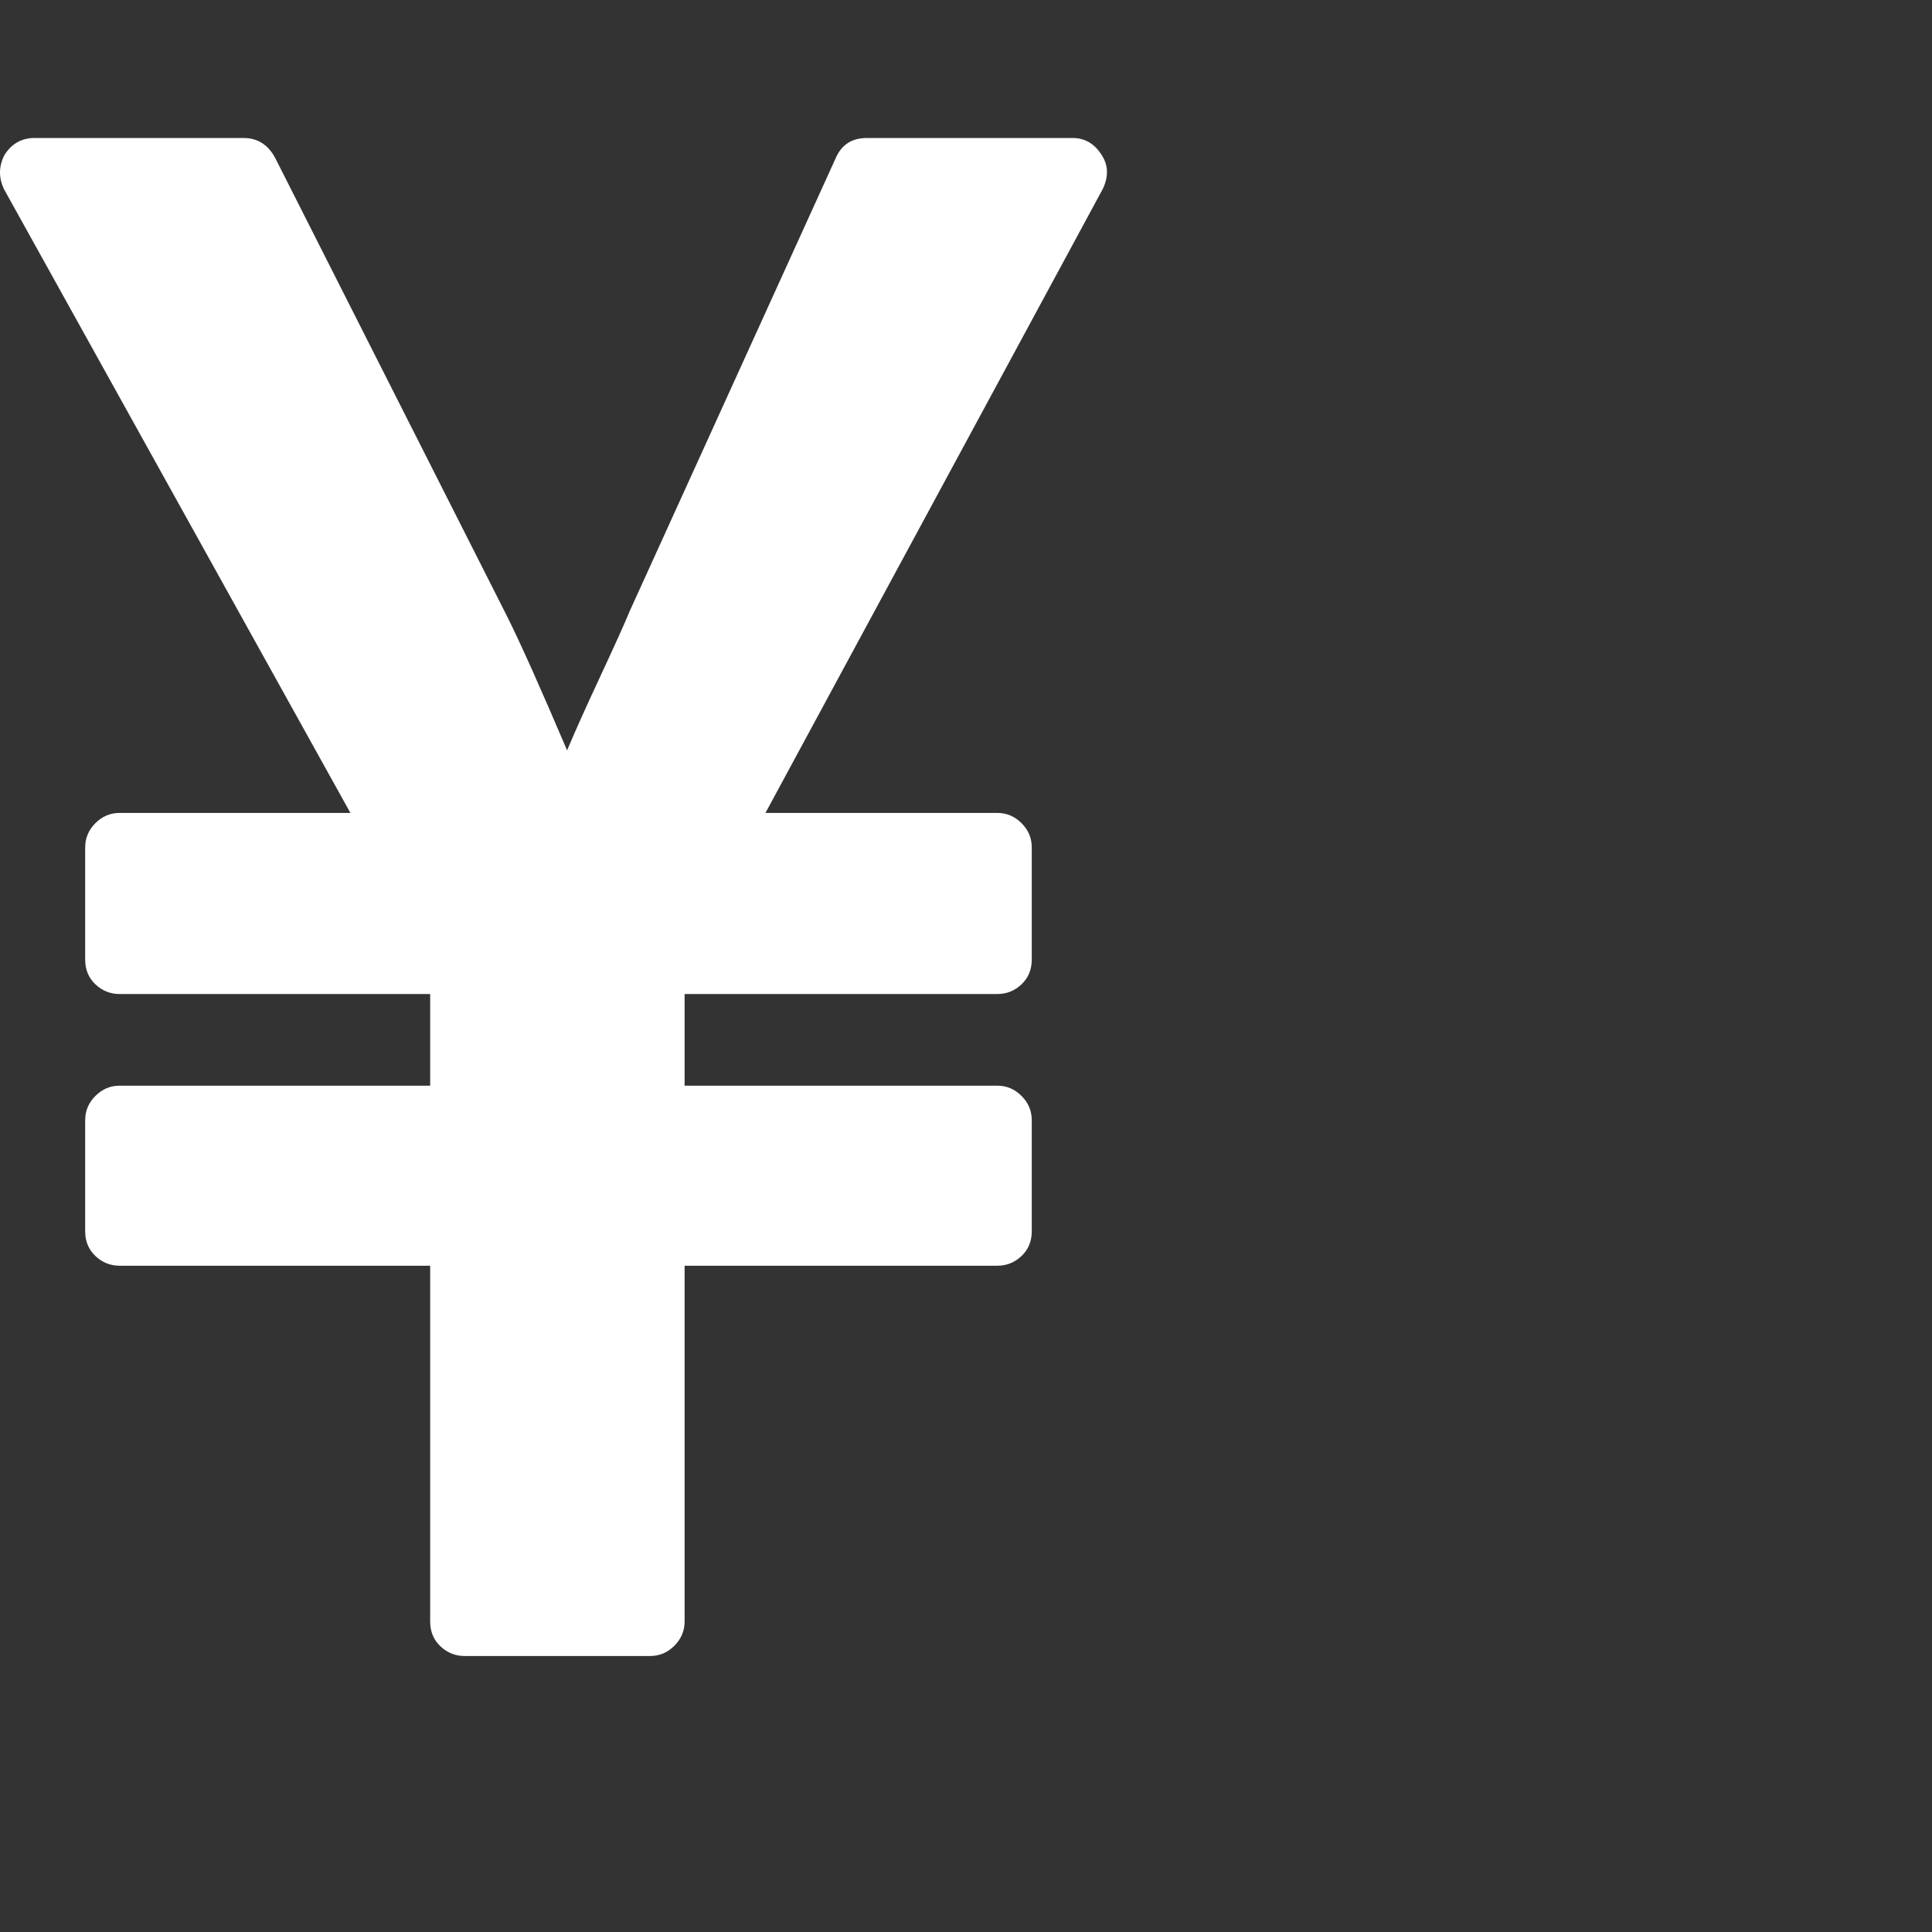 <?xml version="1.0" encoding="utf-8"?>
<!DOCTYPE svg PUBLIC "-//W3C//DTD SVG 1.1 Tiny//EN" "http://www.w3.org/Graphics/SVG/1.1/DTD/svg11-tiny.dtd">
<svg version="1.1" baseProfile="tiny" id="Layer_1" xmlns="http://www.w3.org/2000/svg" xmlns:xlink="http://www.w3.org/1999/xlink" x="0px" y="0px" width="16px" height="16px" viewBox="0 0 500 500" xml:space="preserve">
	<rect x="0" y="0" width="500" height="500" fill="#333333" stroke="none"/>
	<path d="M168.248 428.571h-47.991q-3.627 0-6.278-2.511t-2.651-6.417v-92.076h-80.357q-3.627 0-6.278-2.511t-2.651-6.417v-28.739q0-3.627 2.651-6.278t6.278-2.651h80.357v-23.716h-80.357q-3.627 0-6.278-2.511t-2.651-6.417v-29.018q0-3.627 2.651-6.278t6.278-2.651h59.71l-89.565-161.272q-2.232-4.464 0-8.929 2.79-4.464 7.813-4.464h54.129q5.301 0 8.091 5.022l59.989 118.583q5.301 10.603 15.625 34.877 2.79-6.696 8.51-18.973t7.673-17.020l53.292-117.187q2.232-5.301 8.091-5.301h53.292q4.743 0 7.534 4.464 2.511 3.906 0.279 8.649l-87.333 161.551h59.989q3.627 0 6.278 2.651t2.651 6.278v29.018q0 3.906-2.651 6.417t-6.278 2.511h-80.915v23.716h80.915q3.627 0 6.278 2.651t2.651 6.278v28.739q0 3.906-2.651 6.417t-6.278 2.511h-80.915v92.076q0 3.627-2.651 6.278t-6.278 2.651z" fill="#ffffff" />
</svg>
